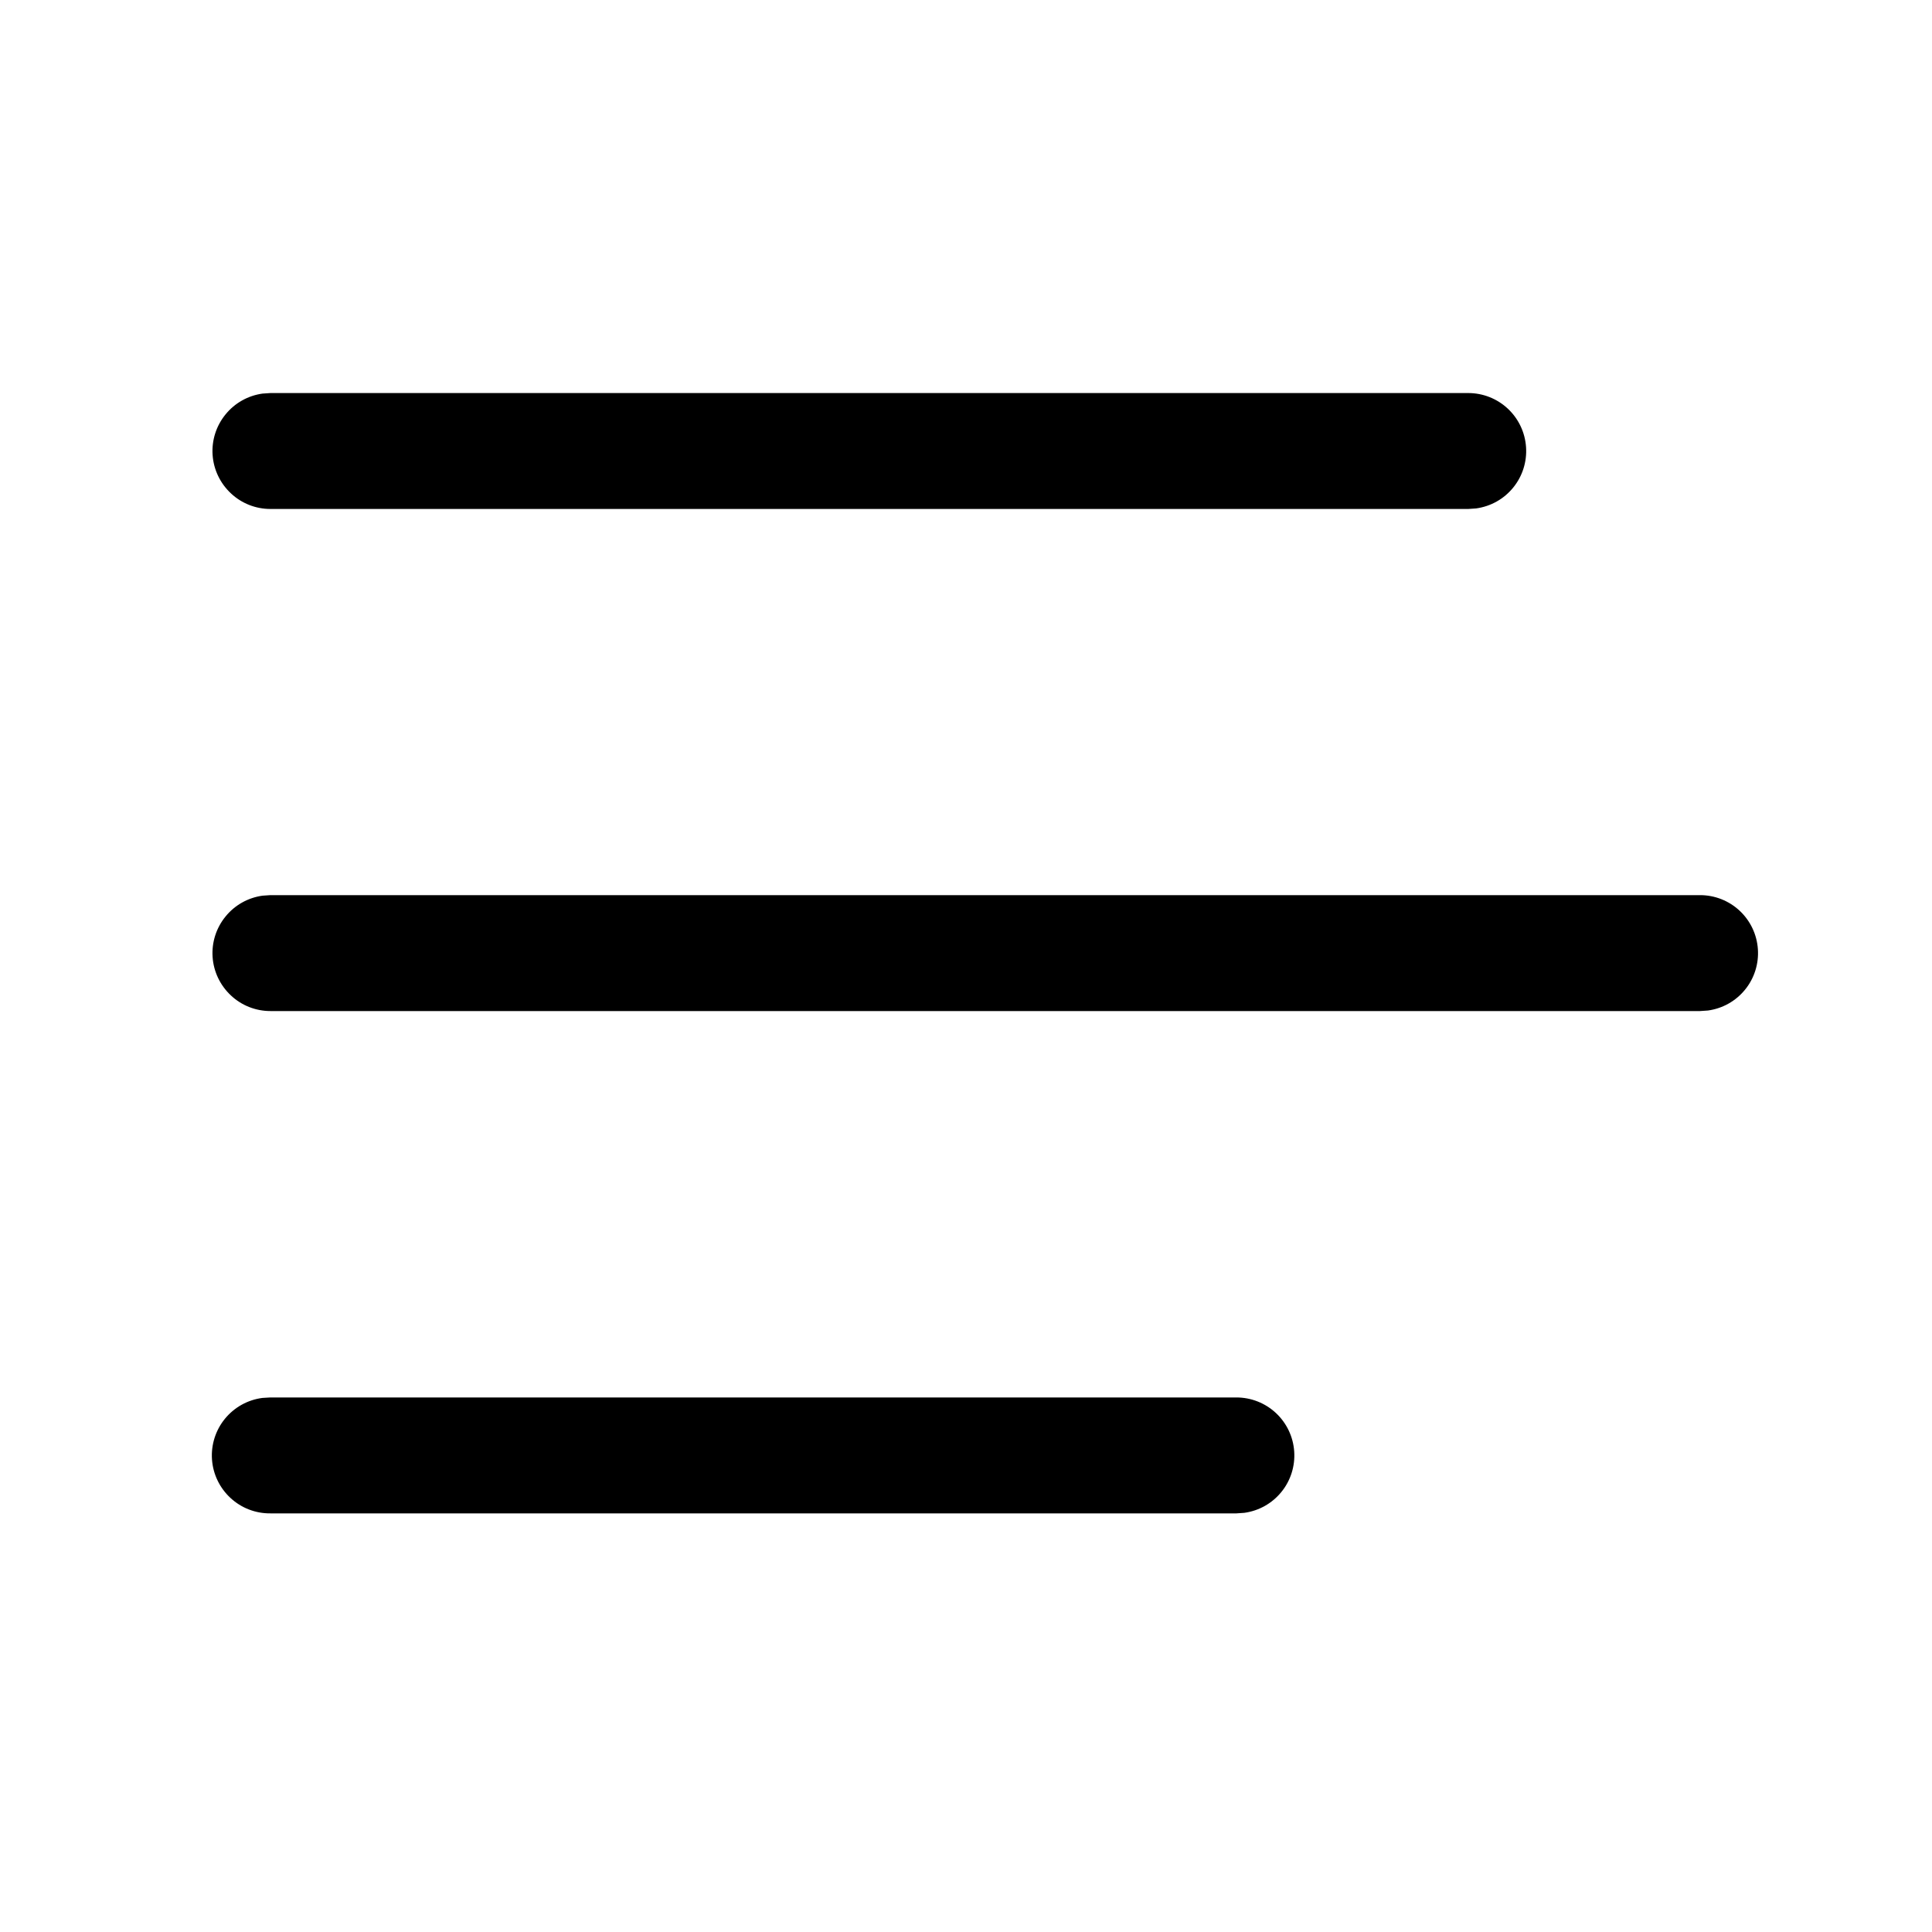 <svg width="25" height="25" viewBox="0 0 25 25" fill="none" xmlns="http://www.w3.org/2000/svg">
<path d="M3.499 18.083H15.999C16.189 18.083 16.372 18.155 16.511 18.285C16.65 18.415 16.734 18.592 16.747 18.782C16.76 18.971 16.701 19.159 16.581 19.306C16.461 19.454 16.29 19.55 16.101 19.576L15.999 19.583H3.499C3.308 19.585 3.123 19.514 2.983 19.384C2.842 19.254 2.756 19.075 2.743 18.884C2.73 18.693 2.791 18.504 2.912 18.357C3.034 18.209 3.207 18.113 3.397 18.089L3.499 18.083H15.999H3.499ZM3.499 11.583H21.999C22.189 11.583 22.372 11.655 22.511 11.785C22.65 11.915 22.734 12.092 22.747 12.282C22.76 12.471 22.701 12.659 22.581 12.806C22.461 12.954 22.29 13.05 22.101 13.076L21.999 13.083H3.499C3.309 13.083 3.126 13.011 2.988 12.881C2.849 12.751 2.764 12.574 2.751 12.384C2.738 12.194 2.798 12.007 2.918 11.86C3.038 11.712 3.209 11.616 3.397 11.59L3.499 11.583H21.999H3.499ZM3.499 5.086H18.999C19.189 5.086 19.372 5.158 19.511 5.288C19.65 5.418 19.734 5.595 19.747 5.785C19.76 5.974 19.701 6.162 19.581 6.309C19.461 6.457 19.29 6.553 19.101 6.579L18.999 6.586H3.499C3.309 6.586 3.126 6.514 2.988 6.384C2.849 6.254 2.764 6.077 2.751 5.887C2.738 5.697 2.798 5.51 2.918 5.363C3.038 5.215 3.209 5.119 3.397 5.093L3.499 5.086H18.999H3.499Z" fill="black"/>
</svg>

